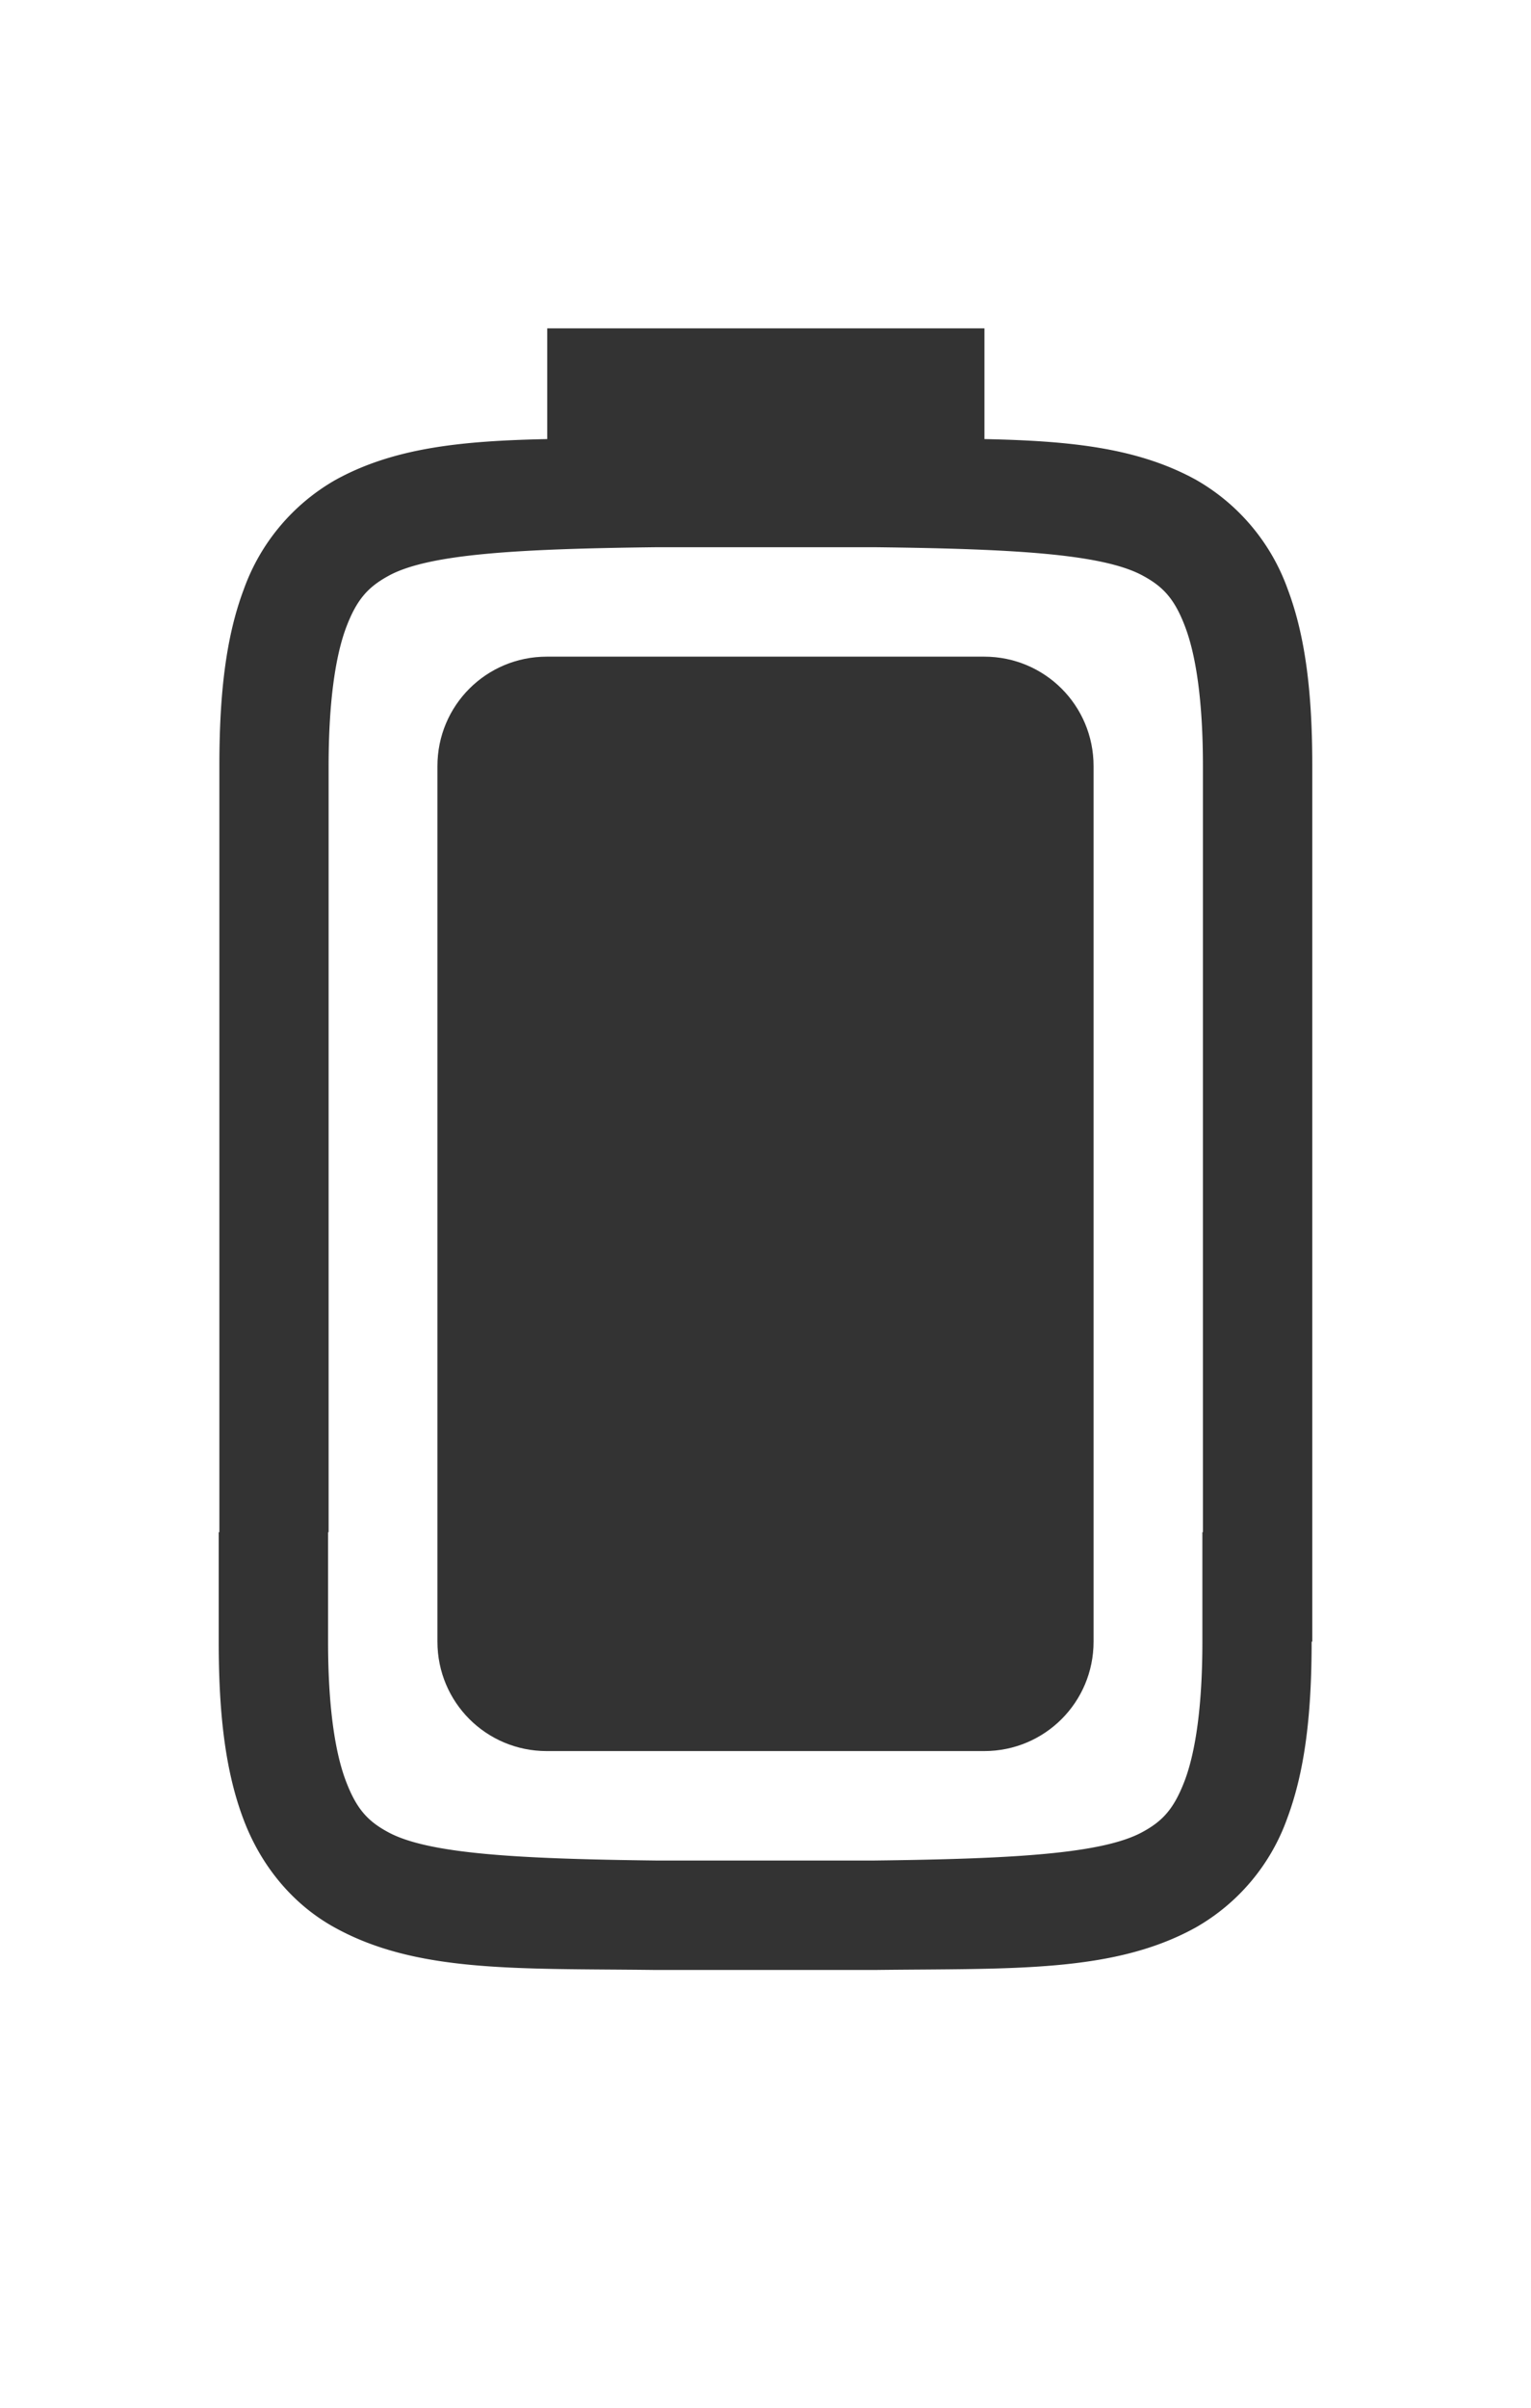<svg viewBox="0 0 14 22" xmlns="http://www.w3.org/2000/svg"><path d="M5.004 3v1.012c-.771.016-1.398.076-1.936.373a1.879 1.88 0 0 0-.838.998c-.165.437-.224.96-.224 1.617v7H2v1c0 .658.06 1.18.224 1.617.164.44.462.79.838.996.752.415 1.673.372 2.93.387h2.01c1.258-.015 2.178.028 2.93-.387a1.87 1.87 0 0 0 .838-.996c.164-.438.224-.959.224-1.617H12V7c0-.657-.06-1.18-.225-1.617a1.879 1.88 0 0 0-.837-.998c-.538-.297-1.165-.357-1.936-.373V3zm1 2h1.998c1.26.015 2.086.06 2.452.262.184.1.289.212.386.472.097.26.16.674.16 1.266v7h-.005v1c0 .592-.063 1.006-.16 1.266-.098.259-.201.372-.385.472-.365.202-1.195.247-2.454.262H5.998c-1.259-.015-2.09-.06-2.454-.262-.184-.1-.287-.213-.384-.472C3.063 16.006 3 15.592 3 15v-1h.005V7c0-.592.063-1.006.16-1.266.098-.26.203-.371.387-.472.366-.202 1.192-.247 2.452-.262z" fill="#333"/><path d="M5 6h4c.554 0 1 .446 1 1v8c0 .554-.446 1-1 1H5c-.554 0-1-.446-1-1V7c0-.554.446-1 1-1z" fill="#333"/></svg>